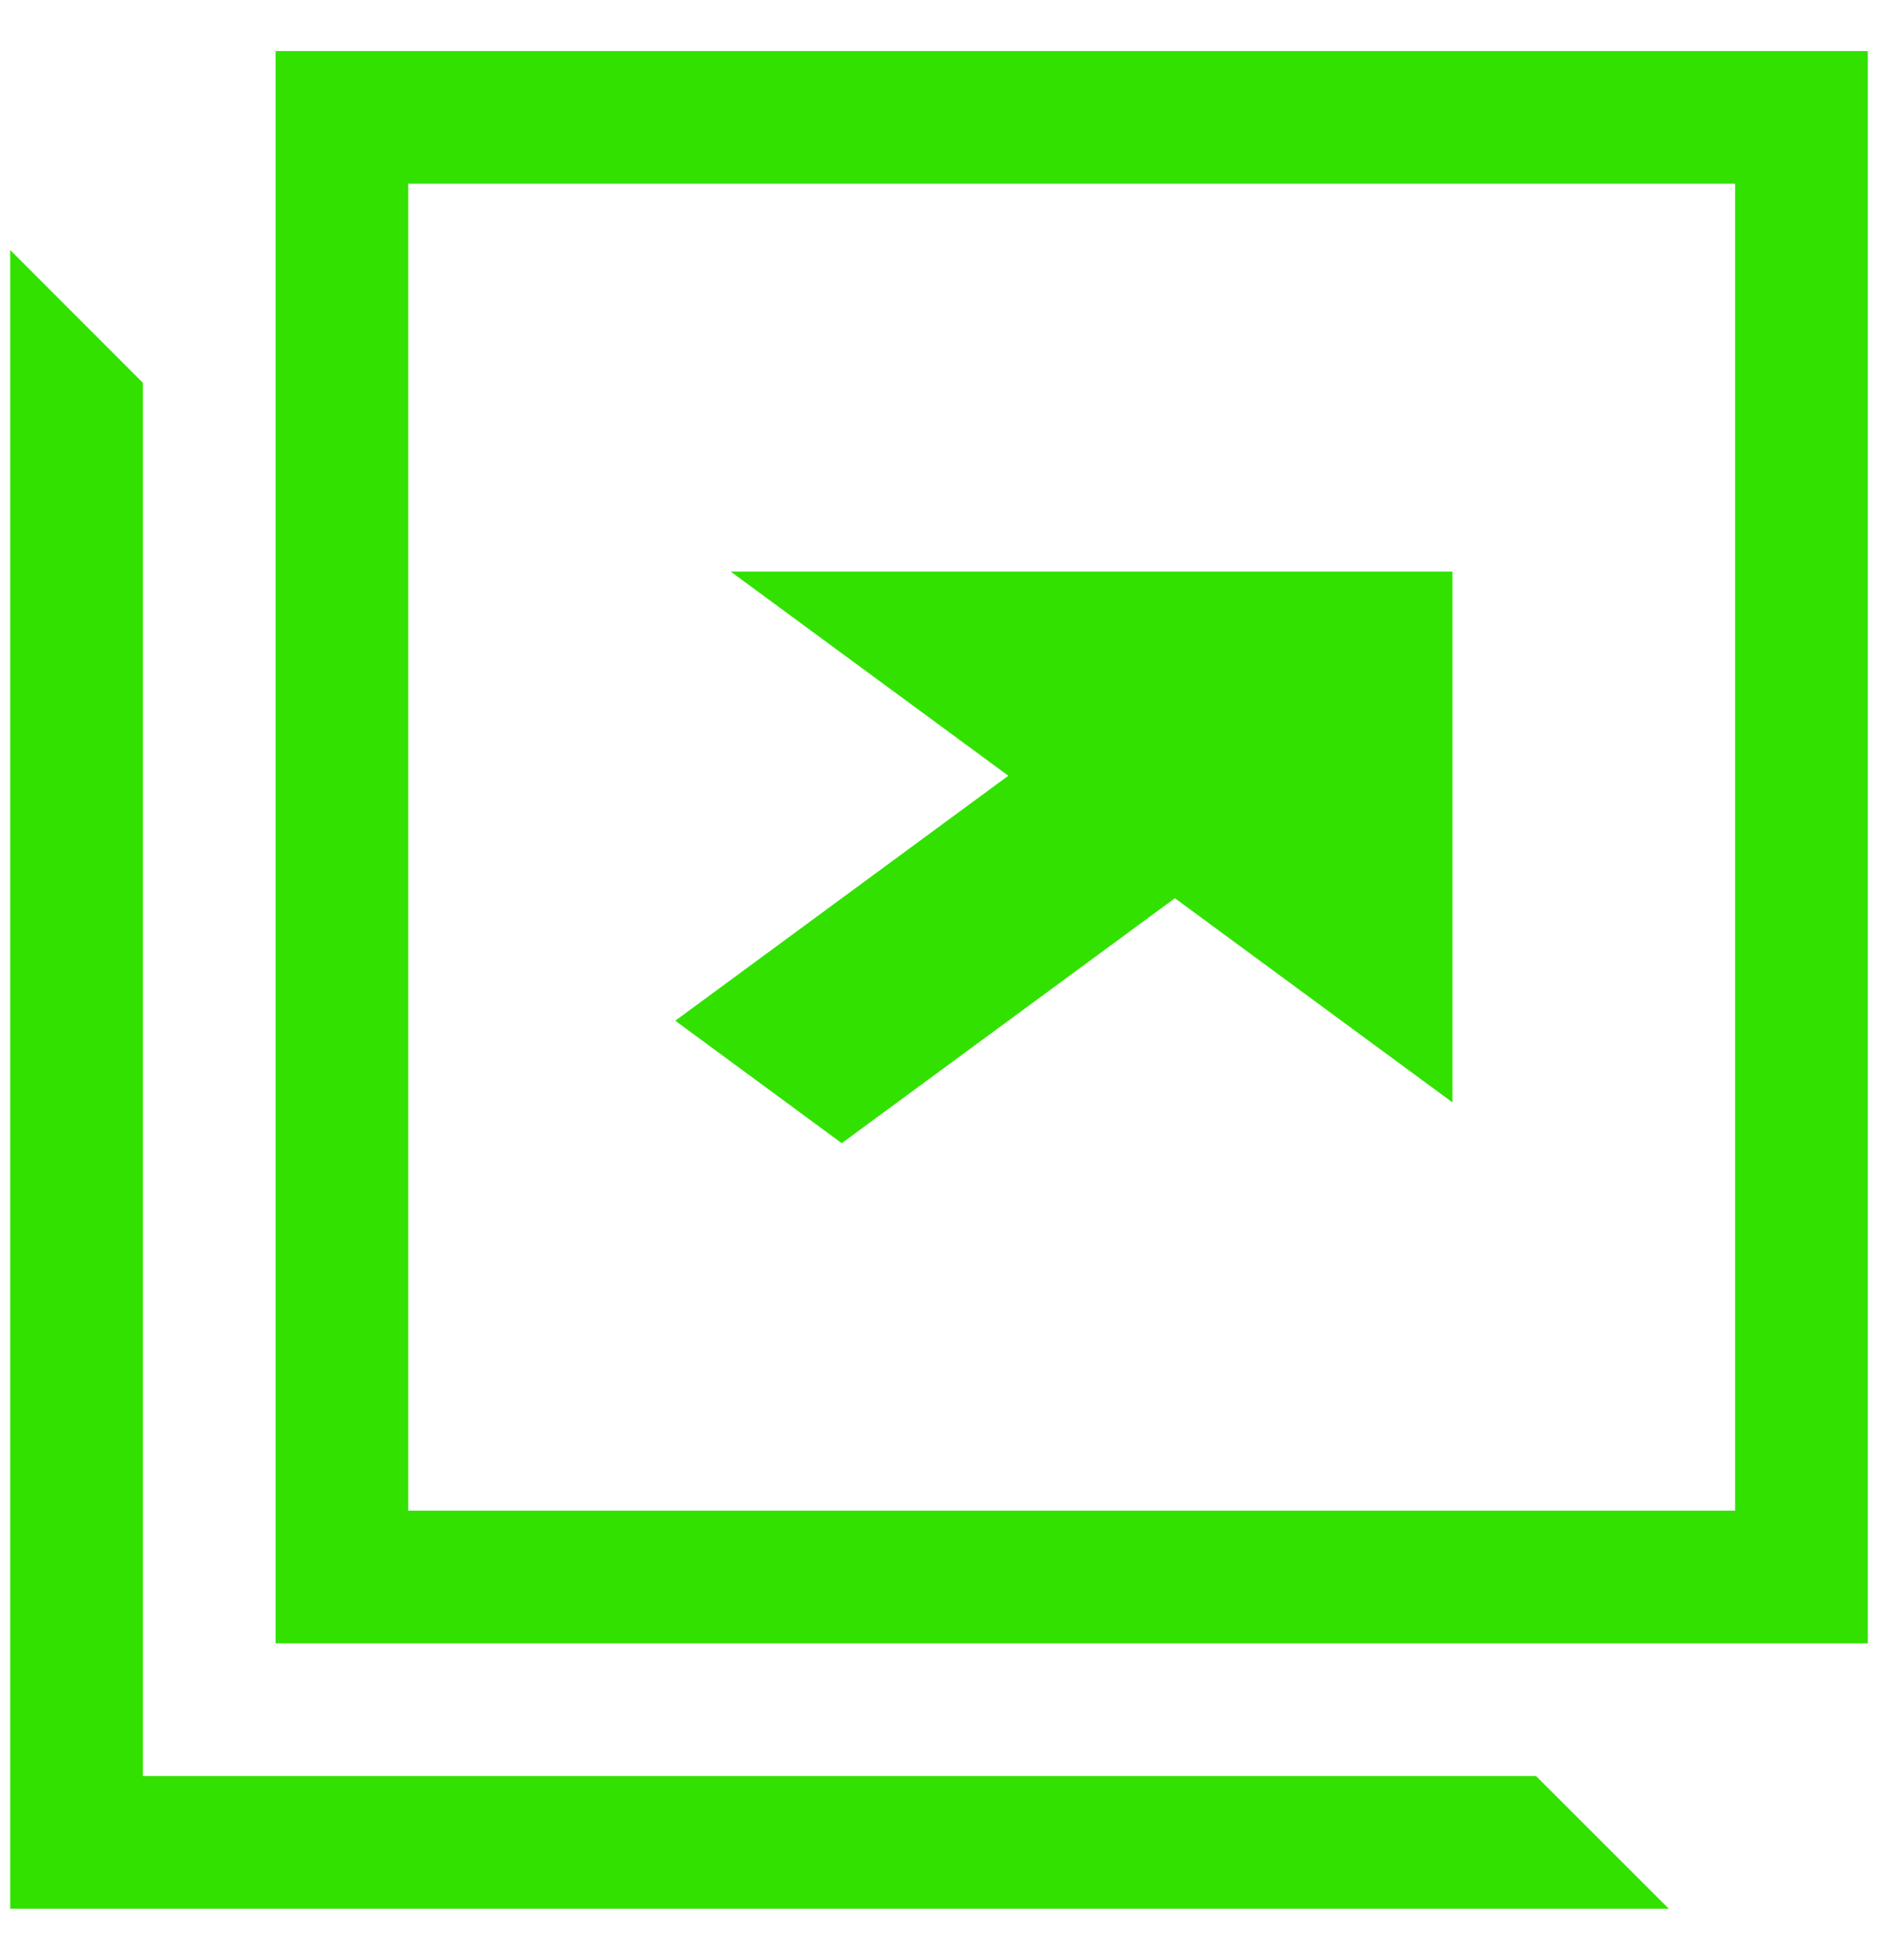 <svg width="23" height="24" viewBox="0 0 23 24" fill="none" xmlns="http://www.w3.org/2000/svg">
<path d="M3.375 0.625V20.125H22.875V0.625H3.375ZM21.25 18.5H5V2.25H21.25V18.5ZM1.75 21.75V4.688L0.125 3.062V23.375H20.438L18.812 21.75H1.75Z" fill="#32E100"/>
<path d="M8.949 7L12.349 9.5L8.27 12.5L10.309 14L14.389 11L17.788 13.5V7H8.949Z" fill="#32E100"/>
</svg>
